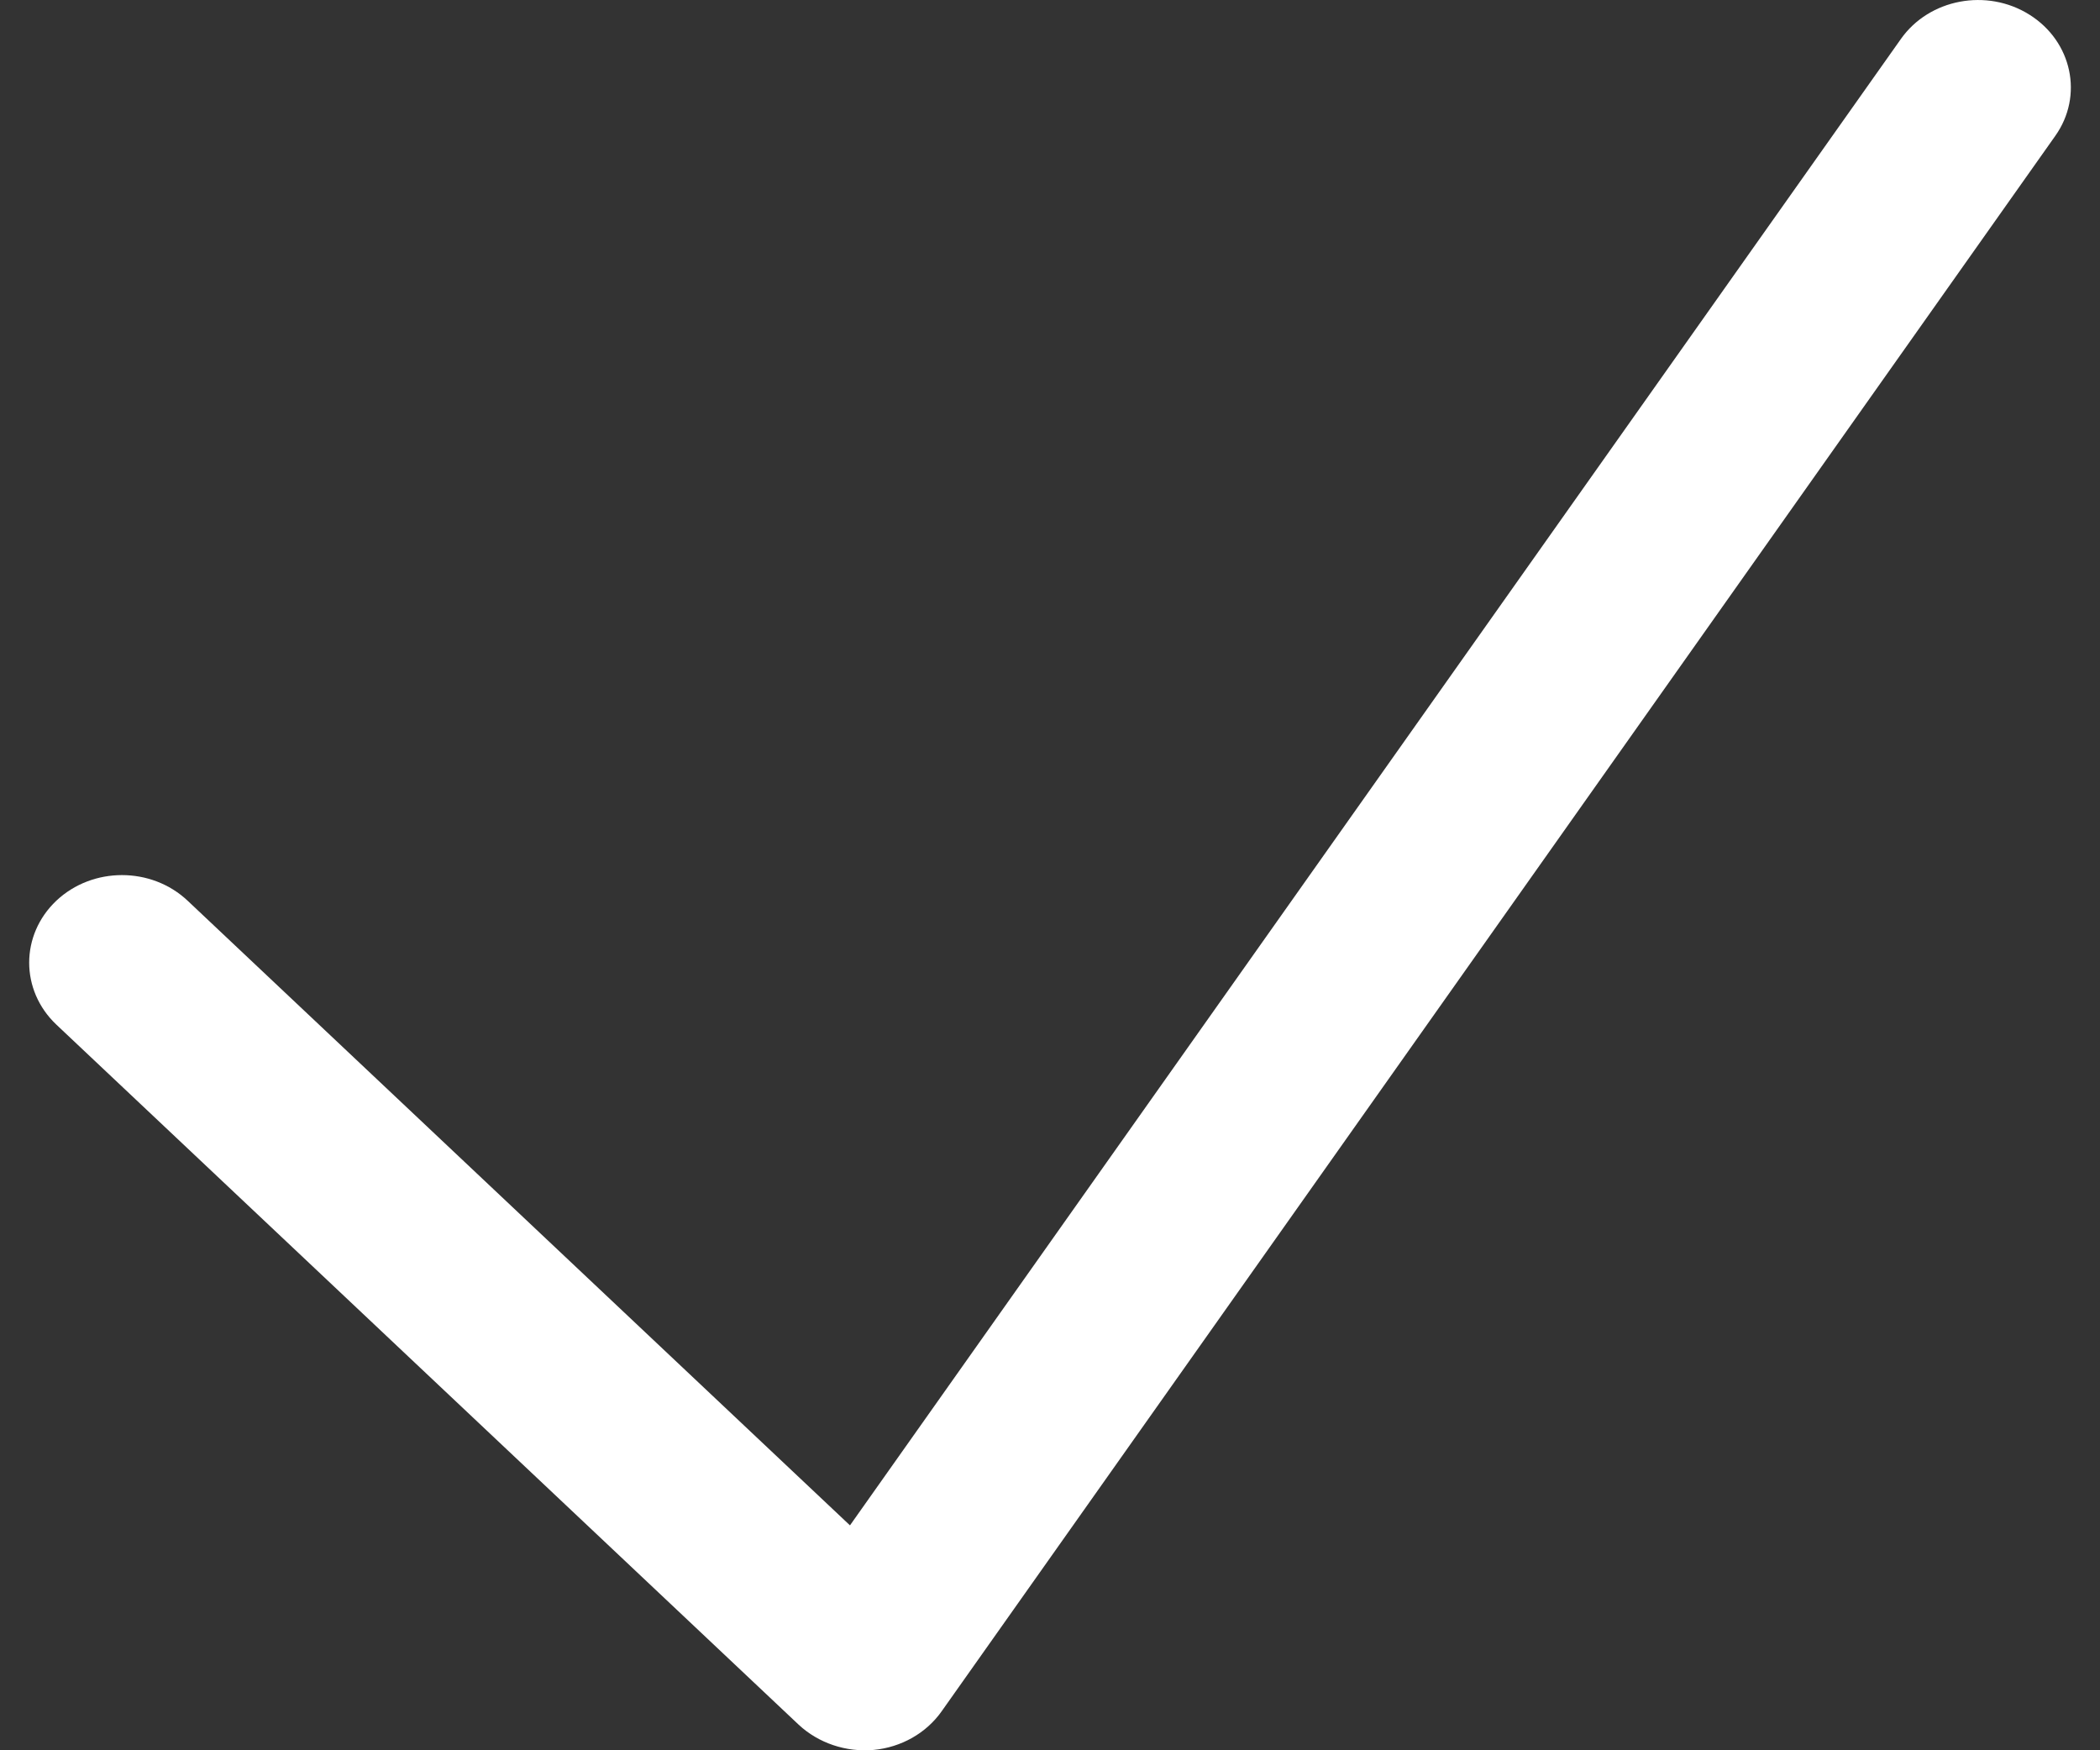 <svg width="12" height="10" viewBox="0 0 12 10" fill="none" xmlns="http://www.w3.org/2000/svg">
<rect x="0" y="0" width="12" height="10" fill="#333333" stroke="none"/>
<path fill-rule="evenodd" clip-rule="evenodd" d="M11.597 0.084C11.841 0.237 11.907 0.548 11.744 0.777L5.381 9.777C5.293 9.902 5.15 9.983 4.992 9.998C4.834 10.012 4.677 9.959 4.564 9.854L0.322 5.854C0.115 5.658 0.115 5.342 0.322 5.146C0.529 4.951 0.865 4.951 1.072 5.146L4.857 8.715L10.862 0.223C11.024 -0.007 11.354 -0.069 11.597 0.084Z" fill="white"/>
</svg>
